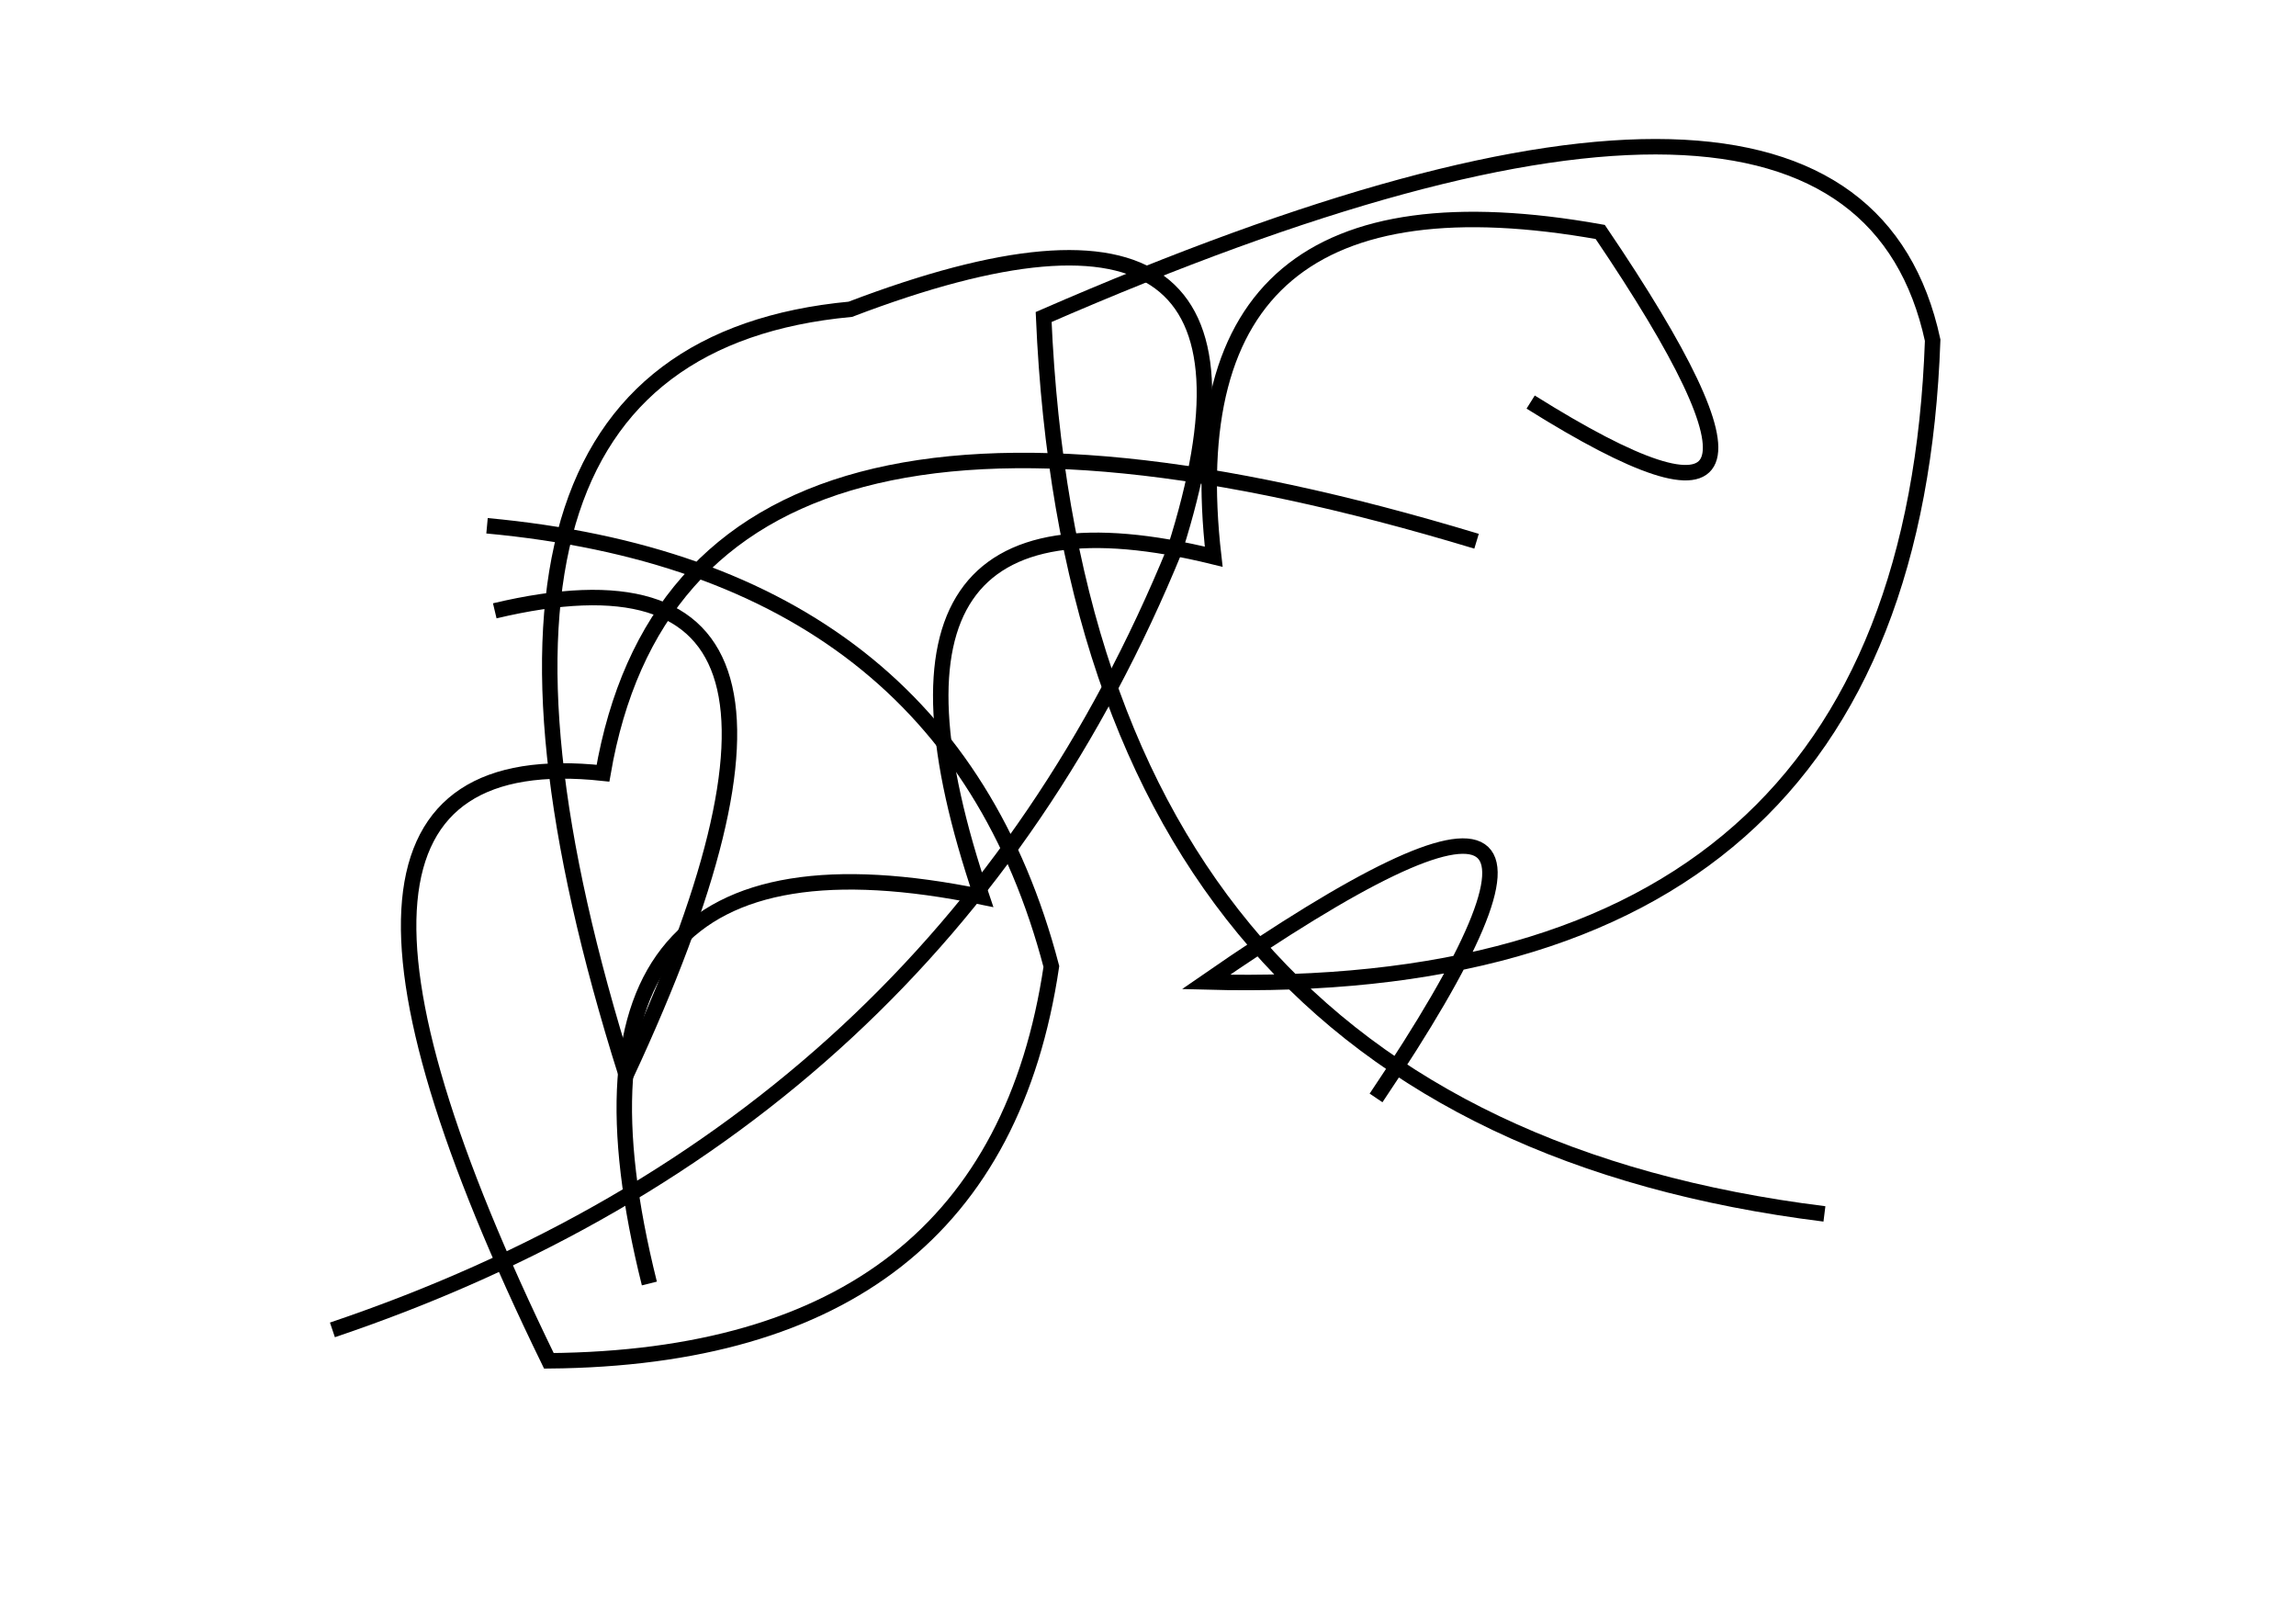 <?xml version="1.0" encoding="utf-8" ?>
<svg baseProfile="full" height="210mm" version="1.1" viewBox="0 0 297 210" width="297mm" xmlns="http://www.w3.org/2000/svg" xmlns:ev="http://www.w3.org/2001/xml-events" xmlns:xlink="http://www.w3.org/1999/xlink"><defs /><g transform="translate(43,30)"><path d="M 0,142 Q 78.5,115.5 109,41 Q 126.0,-12.5 67,10 Q 8.5,15.5 38,109 Q 71.5,37.0 21,49" fill="none" stroke="black" stroke-width="2" /><path d="M 155,22 Q 196.5,48.0 164,0 Q 108.0,-10.0 114,42 Q 65.0,30.0 84,86 Q 25.5,74.0 41,136" fill="none" stroke="black" stroke-width="2" /><path d="M 148,40 Q 45.5,9.0 35,70 Q -11.5,65.0 28,146 Q 85.5,145.5 93,95 Q 79.5,43.5 20,38" fill="none" stroke="black" stroke-width="2" /><path d="M 135,112 Q 173.0,55.5 113,97 Q 204.0,99.5 207,14 Q 196.5,-34.5 92,11 Q 96.5,115.0 193,127" fill="none" stroke="black" stroke-width="2" /></g></svg>